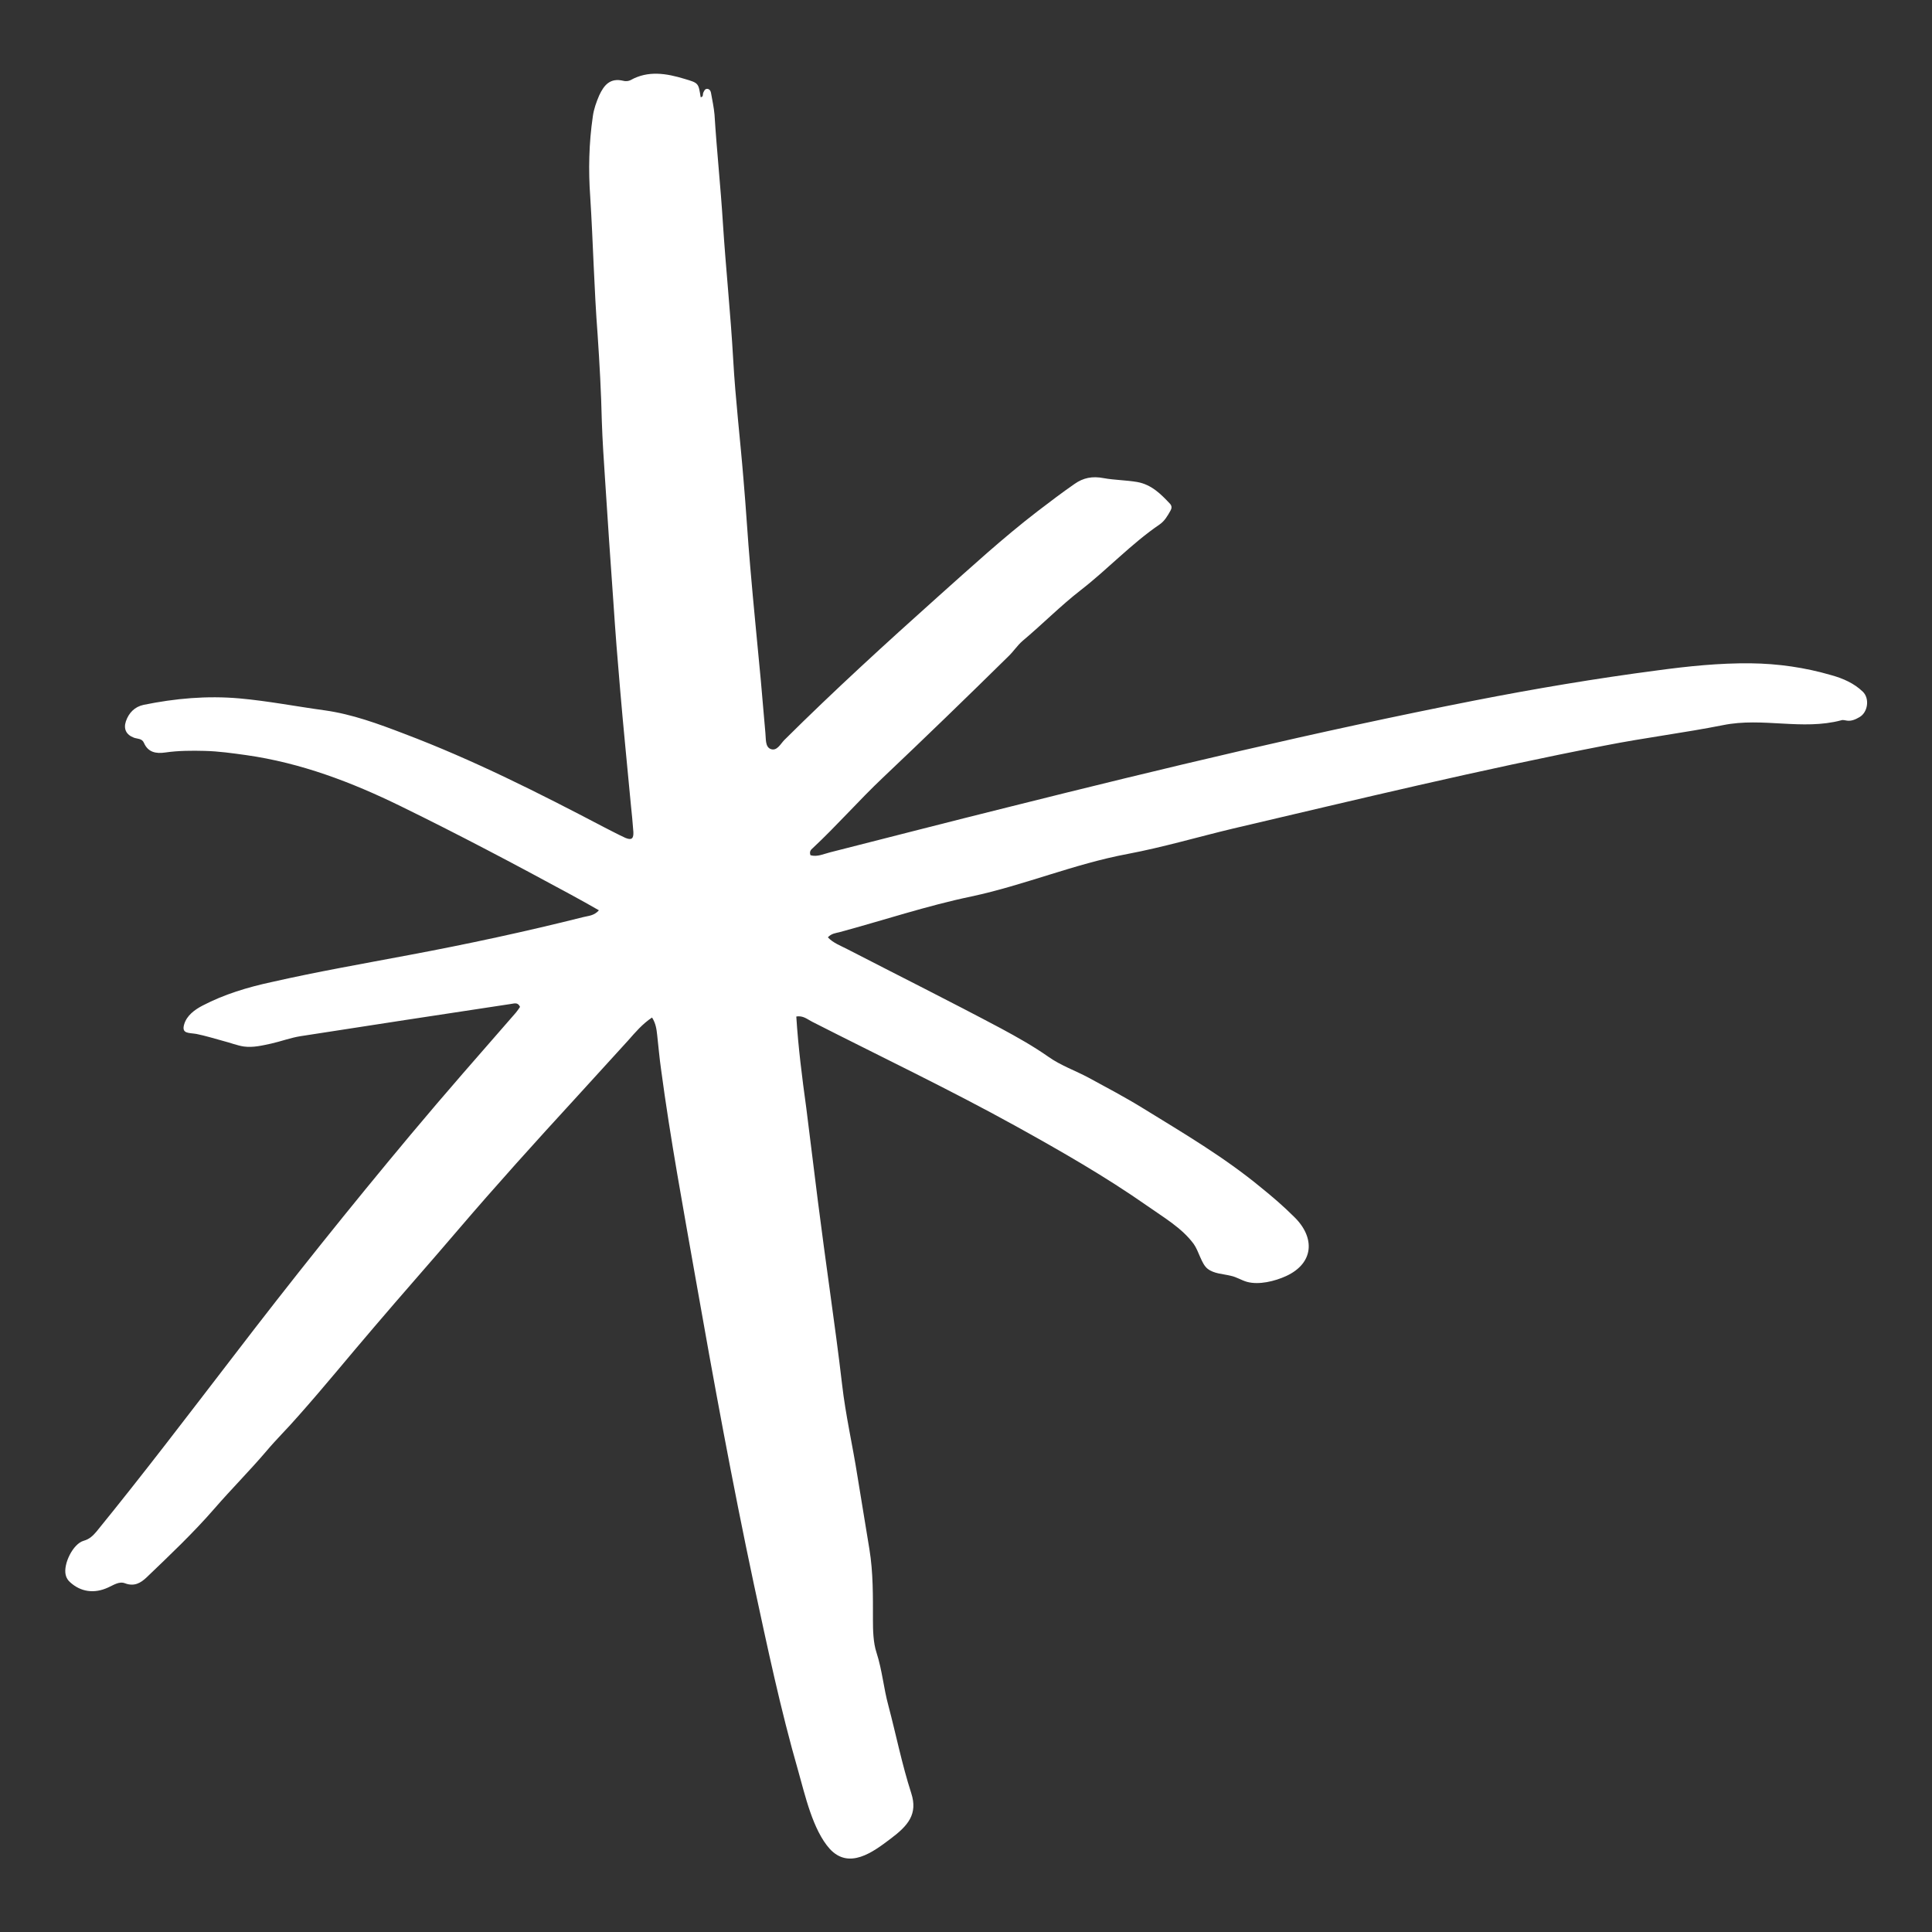<?xml version="1.0" encoding="utf-8"?>
<!-- Generator: Adobe Illustrator 28.0.0, SVG Export Plug-In . SVG Version: 6.00 Build 0)  -->
<svg version="1.1" id="Layer_1" xmlns="http://www.w3.org/2000/svg" xmlns:xlink="http://www.w3.org/1999/xlink" x="0px" y="0px"
	 viewBox="0 0 600 600" style="enable-background:new 0 0 600 600;" xml:space="preserve">
<rect x="0" y="0" width="600" height="600" fill="#333333" stroke="none"/>
<style type="text/css">
	.st0{fill:#FFFFFF;}
</style>
<path class="st0" d="M577.5,222.7c-1.2,0.7-2.5,1.3-3.9,1.1c-0.6-0.1-1.3-0.3-1.8-0.1c-12.1,3.2-24.4-1-36.7,1.5
	c-12.1,2.4-24.3,3.9-36.5,6.3c-38.8,7.5-77.2,16.8-115.6,25.8c-10.9,2.6-21.7,5.8-32.8,7.9c-16.6,3.1-32.1,9.7-48.5,13.2
	c-13.9,2.9-27.3,7.4-41,11.1c-1.2,0.3-2.5,0.4-3.6,1.6c1.7,1.8,4,2.6,6.1,3.7c15.9,8.2,31.9,16.2,47.7,24.6c5,2.7,10,5.5,14.7,8.8
	c3.8,2.7,8.4,4.3,12.5,6.5c5.7,3.1,11.4,6.1,16.9,9.5c12.5,7.7,25.1,15.1,36.5,24.5c3.6,2.9,7.1,5.9,10.4,9.2
	c6.6,6.4,6.2,14.4-2.5,18.4c-3.5,1.6-8.4,2.8-12.1,1.8c-1.8-0.5-3.2-1.5-5.1-1.9c-2.4-0.6-5.2-0.6-7.2-2.2c-1.9-1.5-2.7-5.5-4.3-7.7
	c-3.7-5-9.3-8.2-14.4-11.8c-13-9.1-26.8-17-40.7-24.7c-20.8-11.5-42.2-21.7-63.4-32.5c-1.4-0.7-2.8-2-4.9-1.6
	c0.6,9.5,1.8,19,3.1,28.4c1.2,9.6,2.4,19.3,3.6,28.9c1.2,9.5,2.5,18.9,3.8,28.4c1.3,9.5,2.6,18.9,3.7,28.4
	c1.1,9.7,3.3,19.1,4.8,28.7c1.2,7.5,2.5,15.1,3.7,22.6c1.2,7.3,1.1,14.7,1.1,22c0,3.2,0.1,7.1,1.1,10.1c1.8,5.6,2.2,11,3.7,16.5
	c2.4,9.1,4.2,18.2,7.1,27.2c2.1,6.5-1,10.1-6.5,14.2c-5.4,4.1-12.8,9.6-18.8,3.1c-5.3-5.9-7.7-16.8-9.8-24.2
	c-5.5-19.1-9.6-38.6-13.8-58.1c-6.7-31.5-12.5-63.2-18.1-95c-3.8-21.6-7.8-43.1-10.7-64.8c-0.5-3.5-0.8-7-1.2-10.6
	c-0.2-1.8-0.4-3.6-1.6-5.5c-3,2-5.2,4.6-7.4,7.1c-5.5,6-11,12.1-16.5,18.1c-12.3,13.4-24.5,26.9-36.3,40.7
	c-8.6,10.1-17.4,20-26,30.1c-7.9,9.2-15.6,18.7-23.7,27.8c-3.2,3.7-6.8,7.2-9.9,10.9c-5.2,6.1-10.9,11.8-16.1,17.8
	c-6.6,7.6-13.9,14.5-21.1,21.4c-1.8,1.7-3.8,2.9-6.7,1.8c-1.8-0.7-3.6,0.6-5.2,1.3c-4.3,2-8.5,1.4-11.8-1.6
	c-0.7-0.6-1.2-1.4-1.4-2.3c-0.8-3.4,2.3-9.7,5.6-10.6c1.8-0.5,2.9-1.6,4-2.9c14.5-17.8,28.4-36.1,42.4-54.3
	c17.9-23.4,36.3-46.4,55.2-69c10.7-12.8,21.7-25.3,32.6-37.8c0.5-0.6,0.9-1.2,1.3-1.8c-0.7-1.6-1.9-1-2.9-0.9
	c-21.8,3.3-43.5,6.6-65.3,10c-3.1,0.5-6,1.6-9.1,2.3c-2.8,0.6-5.6,1.3-8.5,0.9c-2-0.3-4.3-1.2-6.3-1.7c-2.9-0.8-5.5-1.6-8.4-2.2
	c-2.4-0.4-4.7,0-3.8-3c0.8-2.7,3.2-4.5,5.7-5.8c6.7-3.5,14-5.7,21.4-7.3c14.1-3.2,28.4-5.7,42.7-8.4c18.2-3.4,36.3-7.3,54.2-11.8
	c1.6-0.4,3.3-0.4,4.8-2.1c-3-1.7-5.8-3.3-8.6-4.8c-17.5-9.5-35.1-18.8-52.9-27.5c-15.3-7.5-31.1-13.5-48.1-15.9
	c-4.3-0.6-8.6-1.2-12.8-1.3c-4-0.1-8.2-0.1-12.3,0.5c-2.8,0.4-5.3,0-6.6-3c-0.6-1.4-2-1.2-3.1-1.6c-2.4-0.9-3.3-2.7-2.5-5.1
	c0.9-2.6,2.7-4.5,5.5-5.1c9.8-2,19.7-2.9,29.8-2c8.9,0.8,17.6,2.5,26.4,3.7c8.6,1.2,16.7,4.2,24.8,7.3c21.4,8.1,41.8,18.4,62,29
	c2.2,1.1,4.4,2.3,6.6,3.3c1.9,0.8,2.6,0.3,2.5-1.8c-0.2-2.9-0.5-5.8-0.8-8.7c-1.1-11.8-2.3-23.6-3.3-35.4
	c-0.8-9.1-1.5-18.1-2.1-27.2c-0.9-12.8-1.8-25.5-2.6-38.3c-0.4-6-0.8-12-1-18c-0.2-8.9-0.7-17.9-1.3-26.8
	c-1.1-14.3-1.4-28.6-2.3-42.9c-0.6-8.3-0.4-16.7,0.8-24.9c0.3-2.3,1.1-4.5,2-6.6c1.5-3.2,3.4-5.5,7.5-4.5c0.7,0.2,1.6,0.1,2.2-0.2
	c5.5-3.1,11.2-2.1,16.8-0.4c4.4,1.3,4.3,1.3,5,5.7c0.9-0.1,0.6-0.9,0.8-1.4c0.3-0.6,0.5-1.2,1.2-1.2c0.7,0,1.1,0.6,1.2,1.2
	c0.4,2.3,0.9,4.5,1.1,6.8c0.7,11.2,1.9,22.4,2.6,33.6c0.9,14.1,2.4,28.2,3.2,42.4c0.7,12.5,2.2,24.9,3.2,37.3
	c0.8,9.1,1.3,18.1,2.1,27.2c1,11.8,2.2,23.6,3.3,35.4c0.5,5.4,0.9,10.8,1.4,16.1c0.2,1.8-0.1,4.3,1.6,5c2,0.8,3.1-1.6,4.3-2.8
	c15.4-15.3,31.5-30,47.7-44.5c10.1-9,20.1-18.2,30.9-26.5c3.8-2.9,7.6-5.8,11.5-8.5c2.7-1.9,5.5-2.5,9.1-1.8
	c3.3,0.6,6.9,0.6,10.4,1.2c4.4,0.8,7.3,3.7,10.2,6.8c0.6,0.7,0.5,1.4,0.1,2.1c-0.9,1.6-1.8,3.2-3.4,4.3c-8.8,6-16.1,13.9-24.5,20.4
	c-6.3,4.9-11.9,10.6-18.1,15.8c-1.6,1.4-2.8,3.3-4.4,4.8c-12.9,12.7-25.8,25.2-38.9,37.6c-7.5,7.1-14.3,14.9-21.8,21.9
	c-0.6,0.5-1.1,1.1-0.7,2.2c2.1,0.6,4.1-0.4,6.1-0.9c18.5-4.7,37.1-9.5,55.6-14.1c47.9-12,95.9-23.5,144.3-33
	c18.9-3.7,37.9-6.9,57-9.4c9.6-1.3,19.3-2.3,29-2.2c8.5,0.1,16.9,1.3,25.1,3.7c3.6,1,7,2.5,9.7,5.1
	C580.7,216.9,580.1,221.2,577.5,222.7z"/>
</svg>
